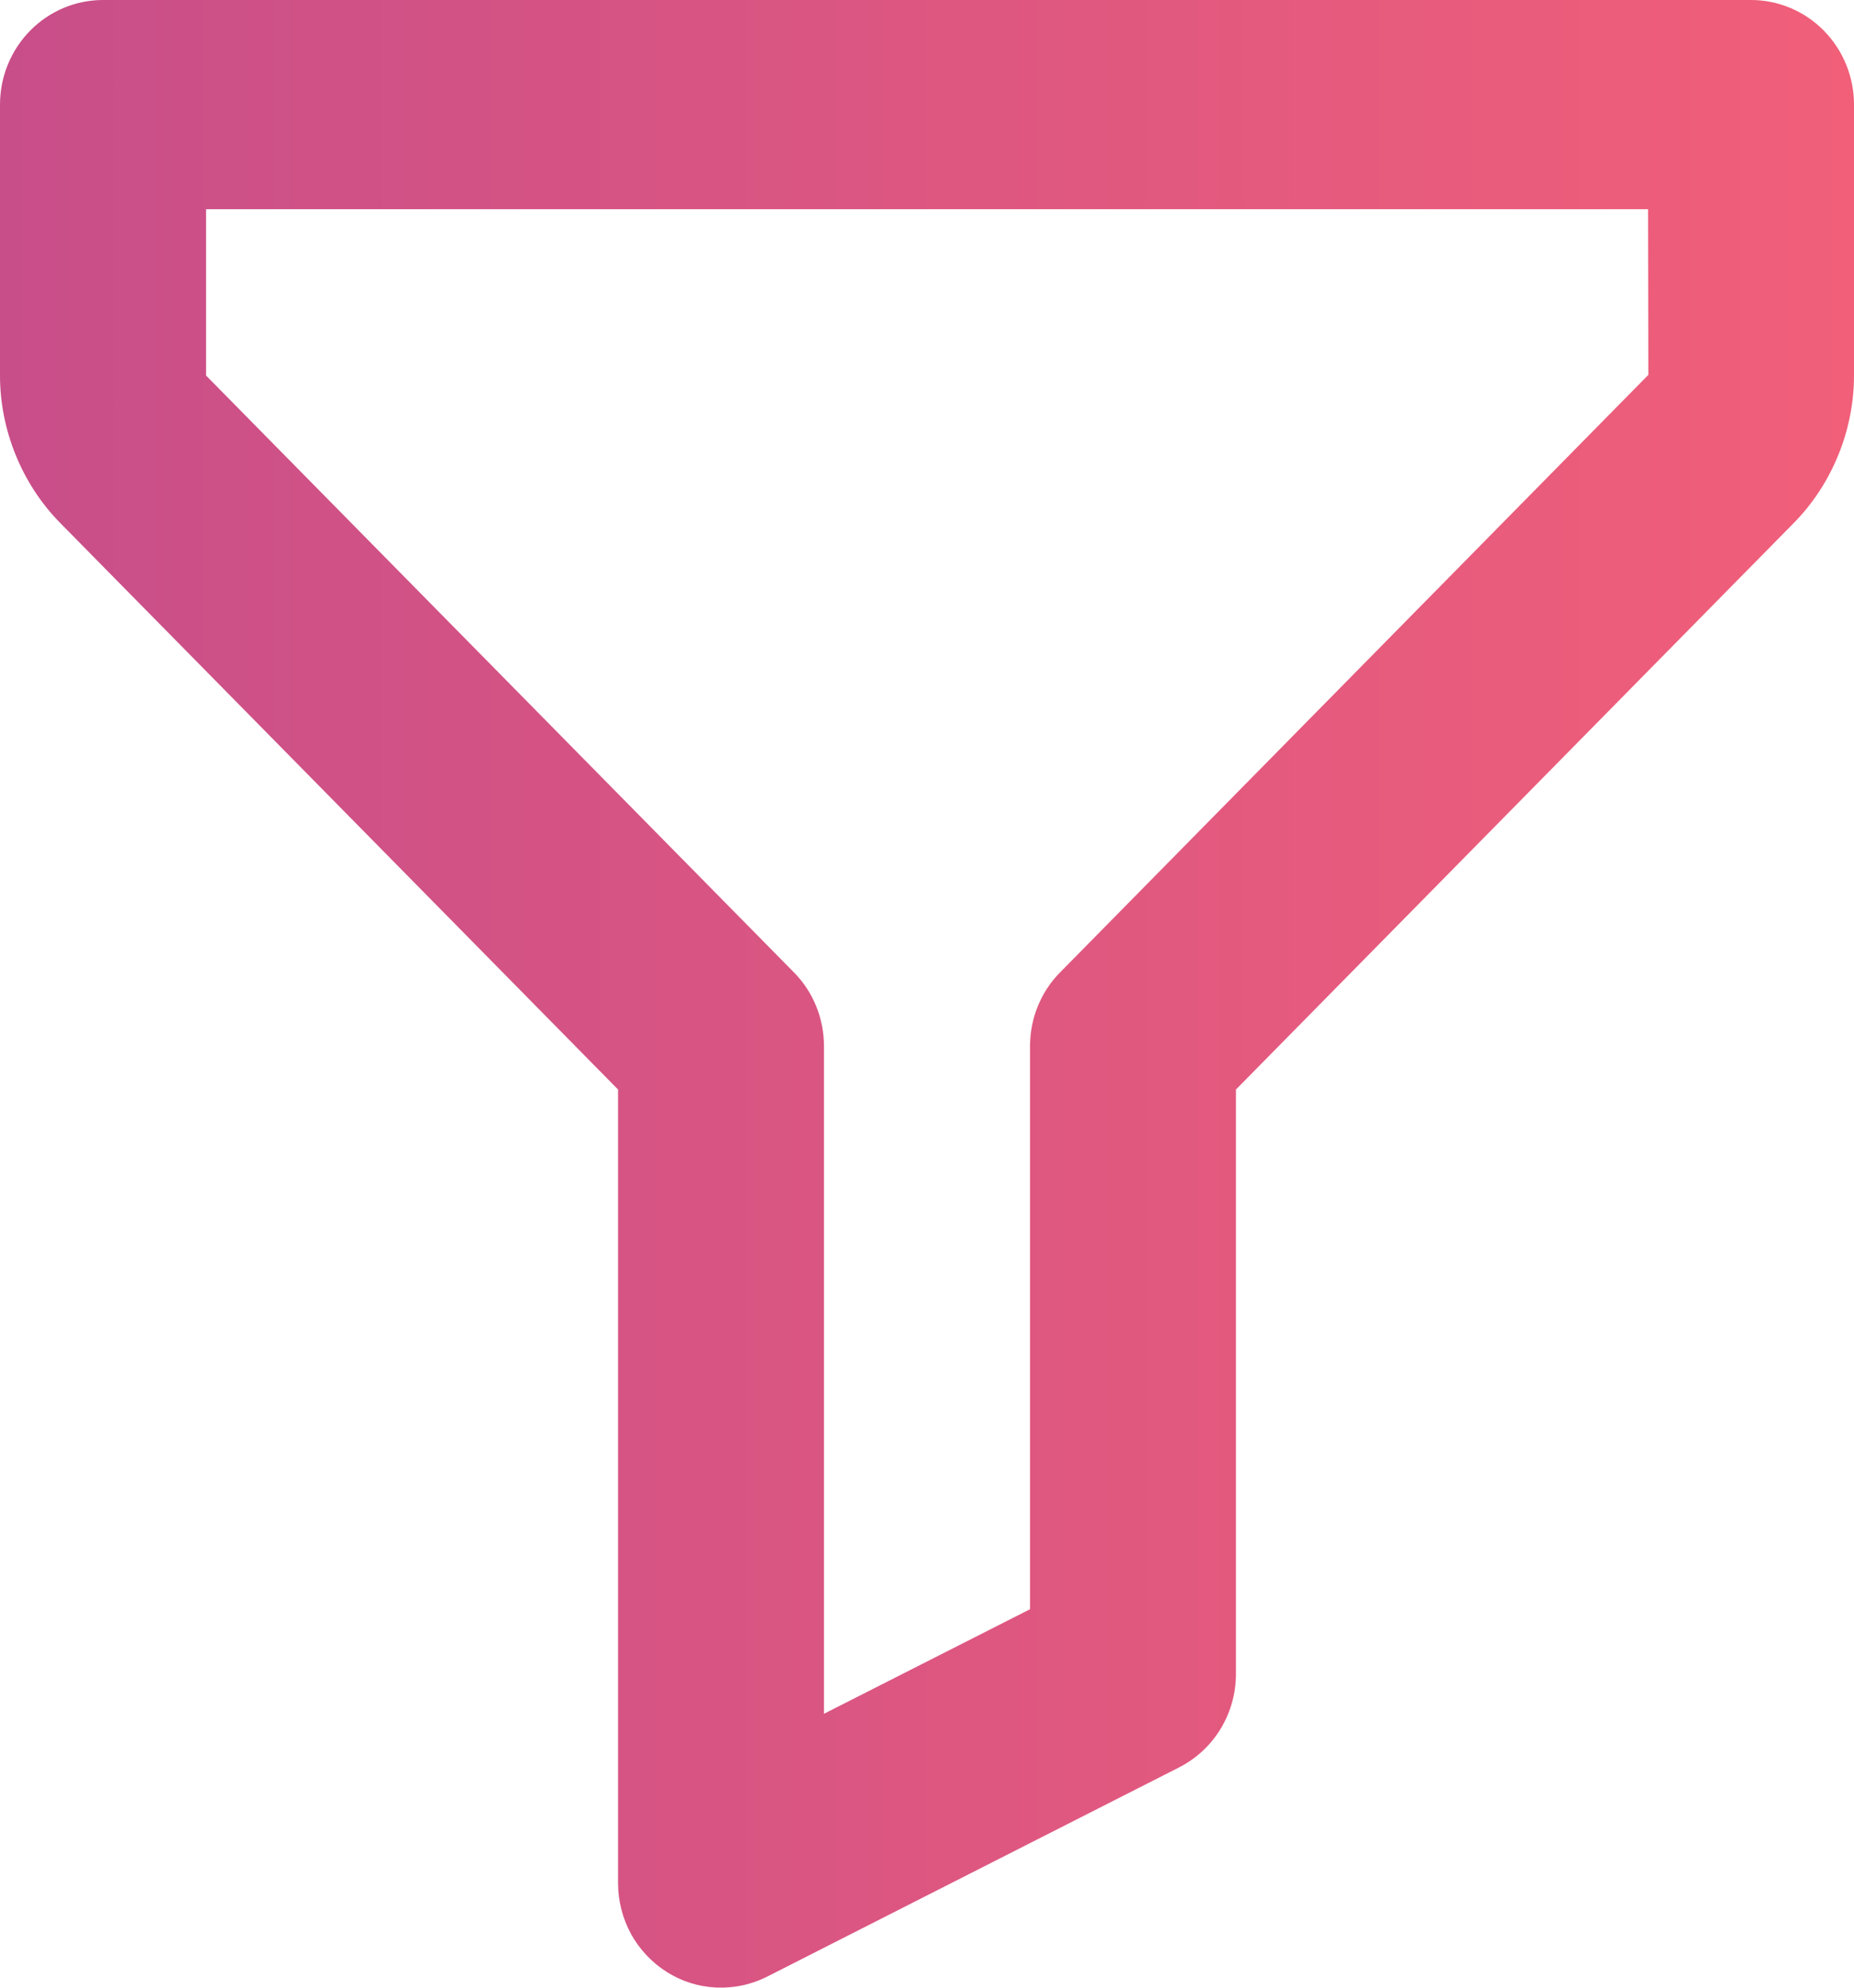 <svg width="14" height="15" viewBox="0 0 14 15" fill="none" xmlns="http://www.w3.org/2000/svg">
<path d="M13.222 0H0.778C0.571 0 0.374 0.083 0.228 0.231C0.082 0.379 0 0.58 0 0.789V2.834C0 3.247 0.166 3.653 0.453 3.945L4.667 8.222V14.211C4.667 14.345 4.701 14.477 4.765 14.595C4.83 14.712 4.923 14.811 5.036 14.882C5.148 14.953 5.277 14.993 5.409 14.999C5.542 15.005 5.673 14.977 5.792 14.917L8.903 13.338C9.167 13.204 9.333 12.931 9.333 12.632V8.222L13.547 3.945C13.834 3.653 14 3.247 14 2.834V0.789C14 0.58 13.918 0.379 13.772 0.231C13.626 0.083 13.428 0 13.222 0V0ZM8.006 7.337C7.933 7.41 7.876 7.497 7.837 7.593C7.798 7.688 7.778 7.791 7.778 7.895V12.144L6.222 12.933V7.895C6.222 7.791 6.202 7.688 6.163 7.593C6.124 7.497 6.067 7.41 5.994 7.337L1.556 2.834V1.579H12.445L12.447 2.829L8.006 7.337V7.337Z" fill="url(#paint0_linear)"/>
<defs>
<linearGradient id="paint0_linear" x1="0" y1="7.5" x2="14" y2="7.5" gradientUnits="userSpaceOnUse">
<stop stop-color="#C84E89"/>
<stop offset="1" stop-color="#F15F79"/>
</linearGradient>
</defs>
</svg>
